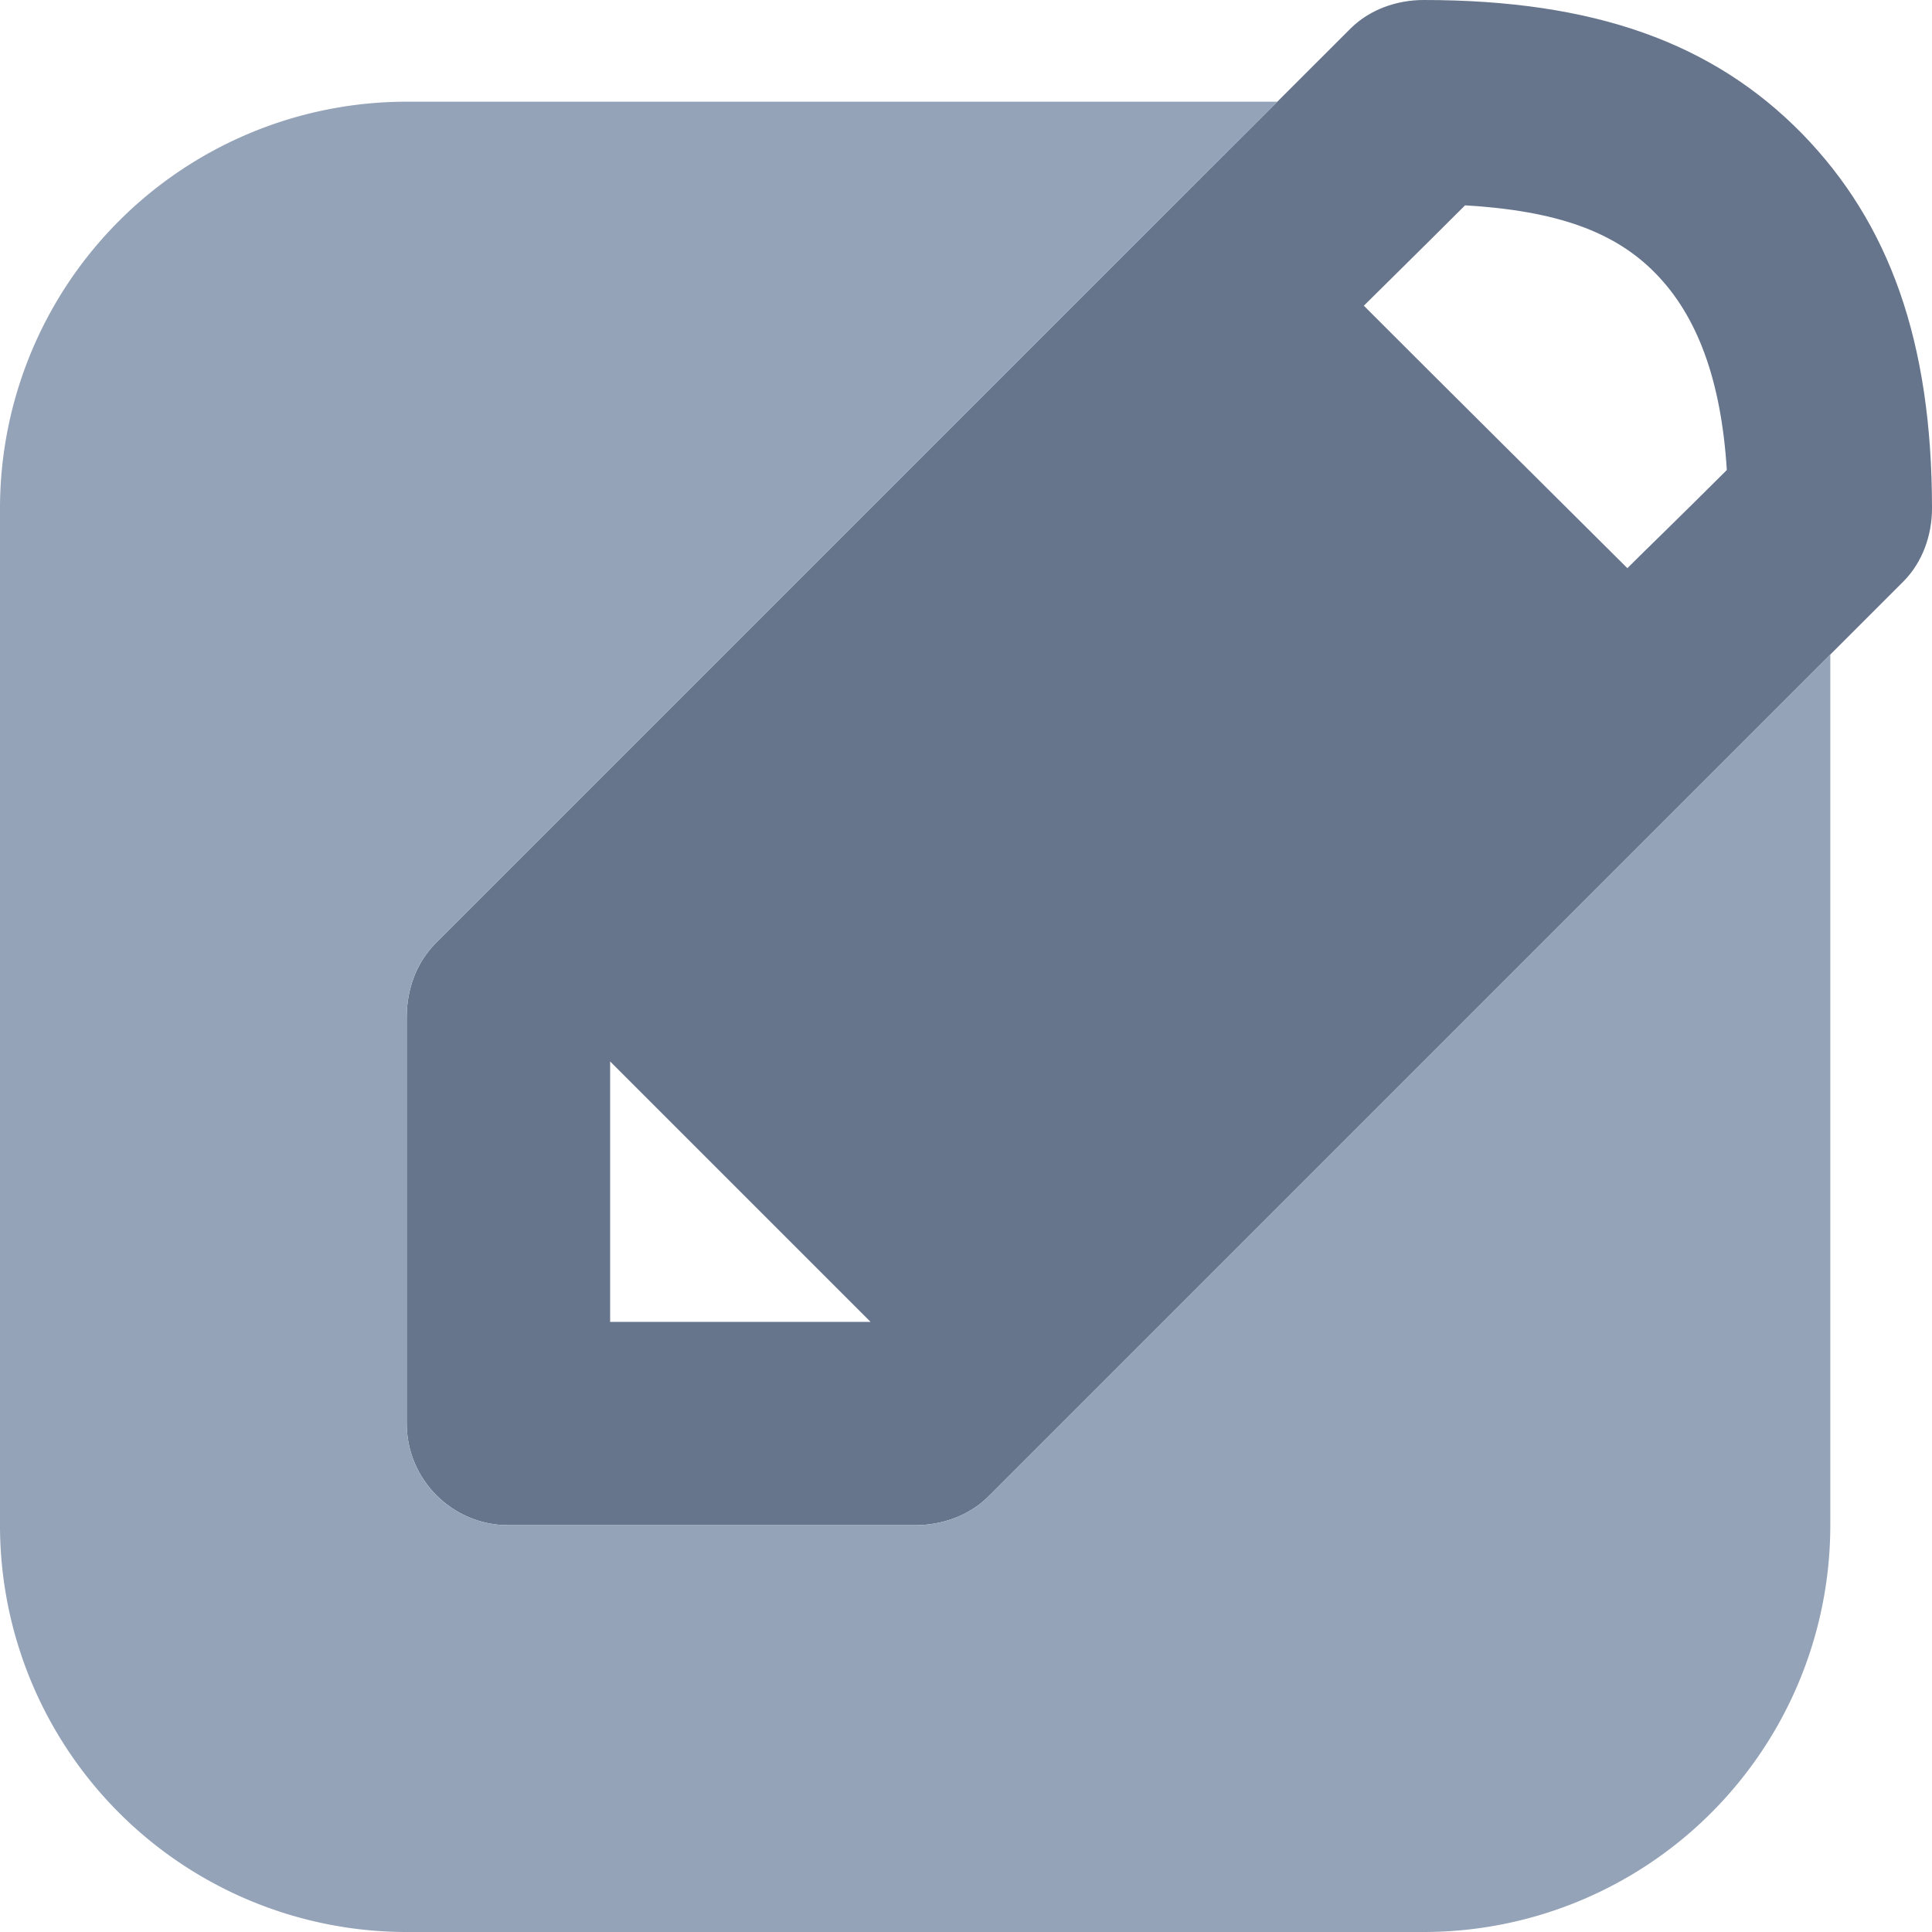 <svg width="25" height="25" viewBox="0 0 25 25" xmlns="http://www.w3.org/2000/svg">
    <g fill-rule="nonzero" fill="none">
        <path d="M18.421 0c-.349 0-.699.124-.946.37L14.843 3l-9.21 9.21c-.246.248-.37.598-.37.947v5.263c0 .726.59 1.316 1.316 1.316h5.263c.349 0 .699-.124.946-.37l9.21-9.21 2.632-2.632c.246-.247.37-.597.37-.946 0-2.153-.549-3.69-1.686-4.853C22.166.556 20.633 0 18.421 0zm.536 2.657c1.186.07 1.938.34 2.465.88.54.55.85 1.38.923 2.545-.644.643-1.042 1.025-1.287 1.27C20.014 6.312 18.69 5 17.648 3.956c.247-.246.665-.655 1.309-1.298zm-7.691 14.448H7.895v-3.37l3.37 3.37z" fill="#64748B" opacity=".987"/>
        <path d="M16.529 1.316 14.843 3l-9.21 9.21c-.246.248-.37.598-.37.947v5.263c0 .726.59 1.316 1.316 1.316h5.263c.349 0 .699-.124.946-.37l9.21-9.21 1.686-1.686v11.266A5.263 5.263 0 0 1 18.421 25H5.263A5.263 5.263 0 0 1 0 19.737V6.579a5.263 5.263 0 0 1 5.263-5.263H16.53z" fill="#94A3B8"/>
    </g>
</svg>
